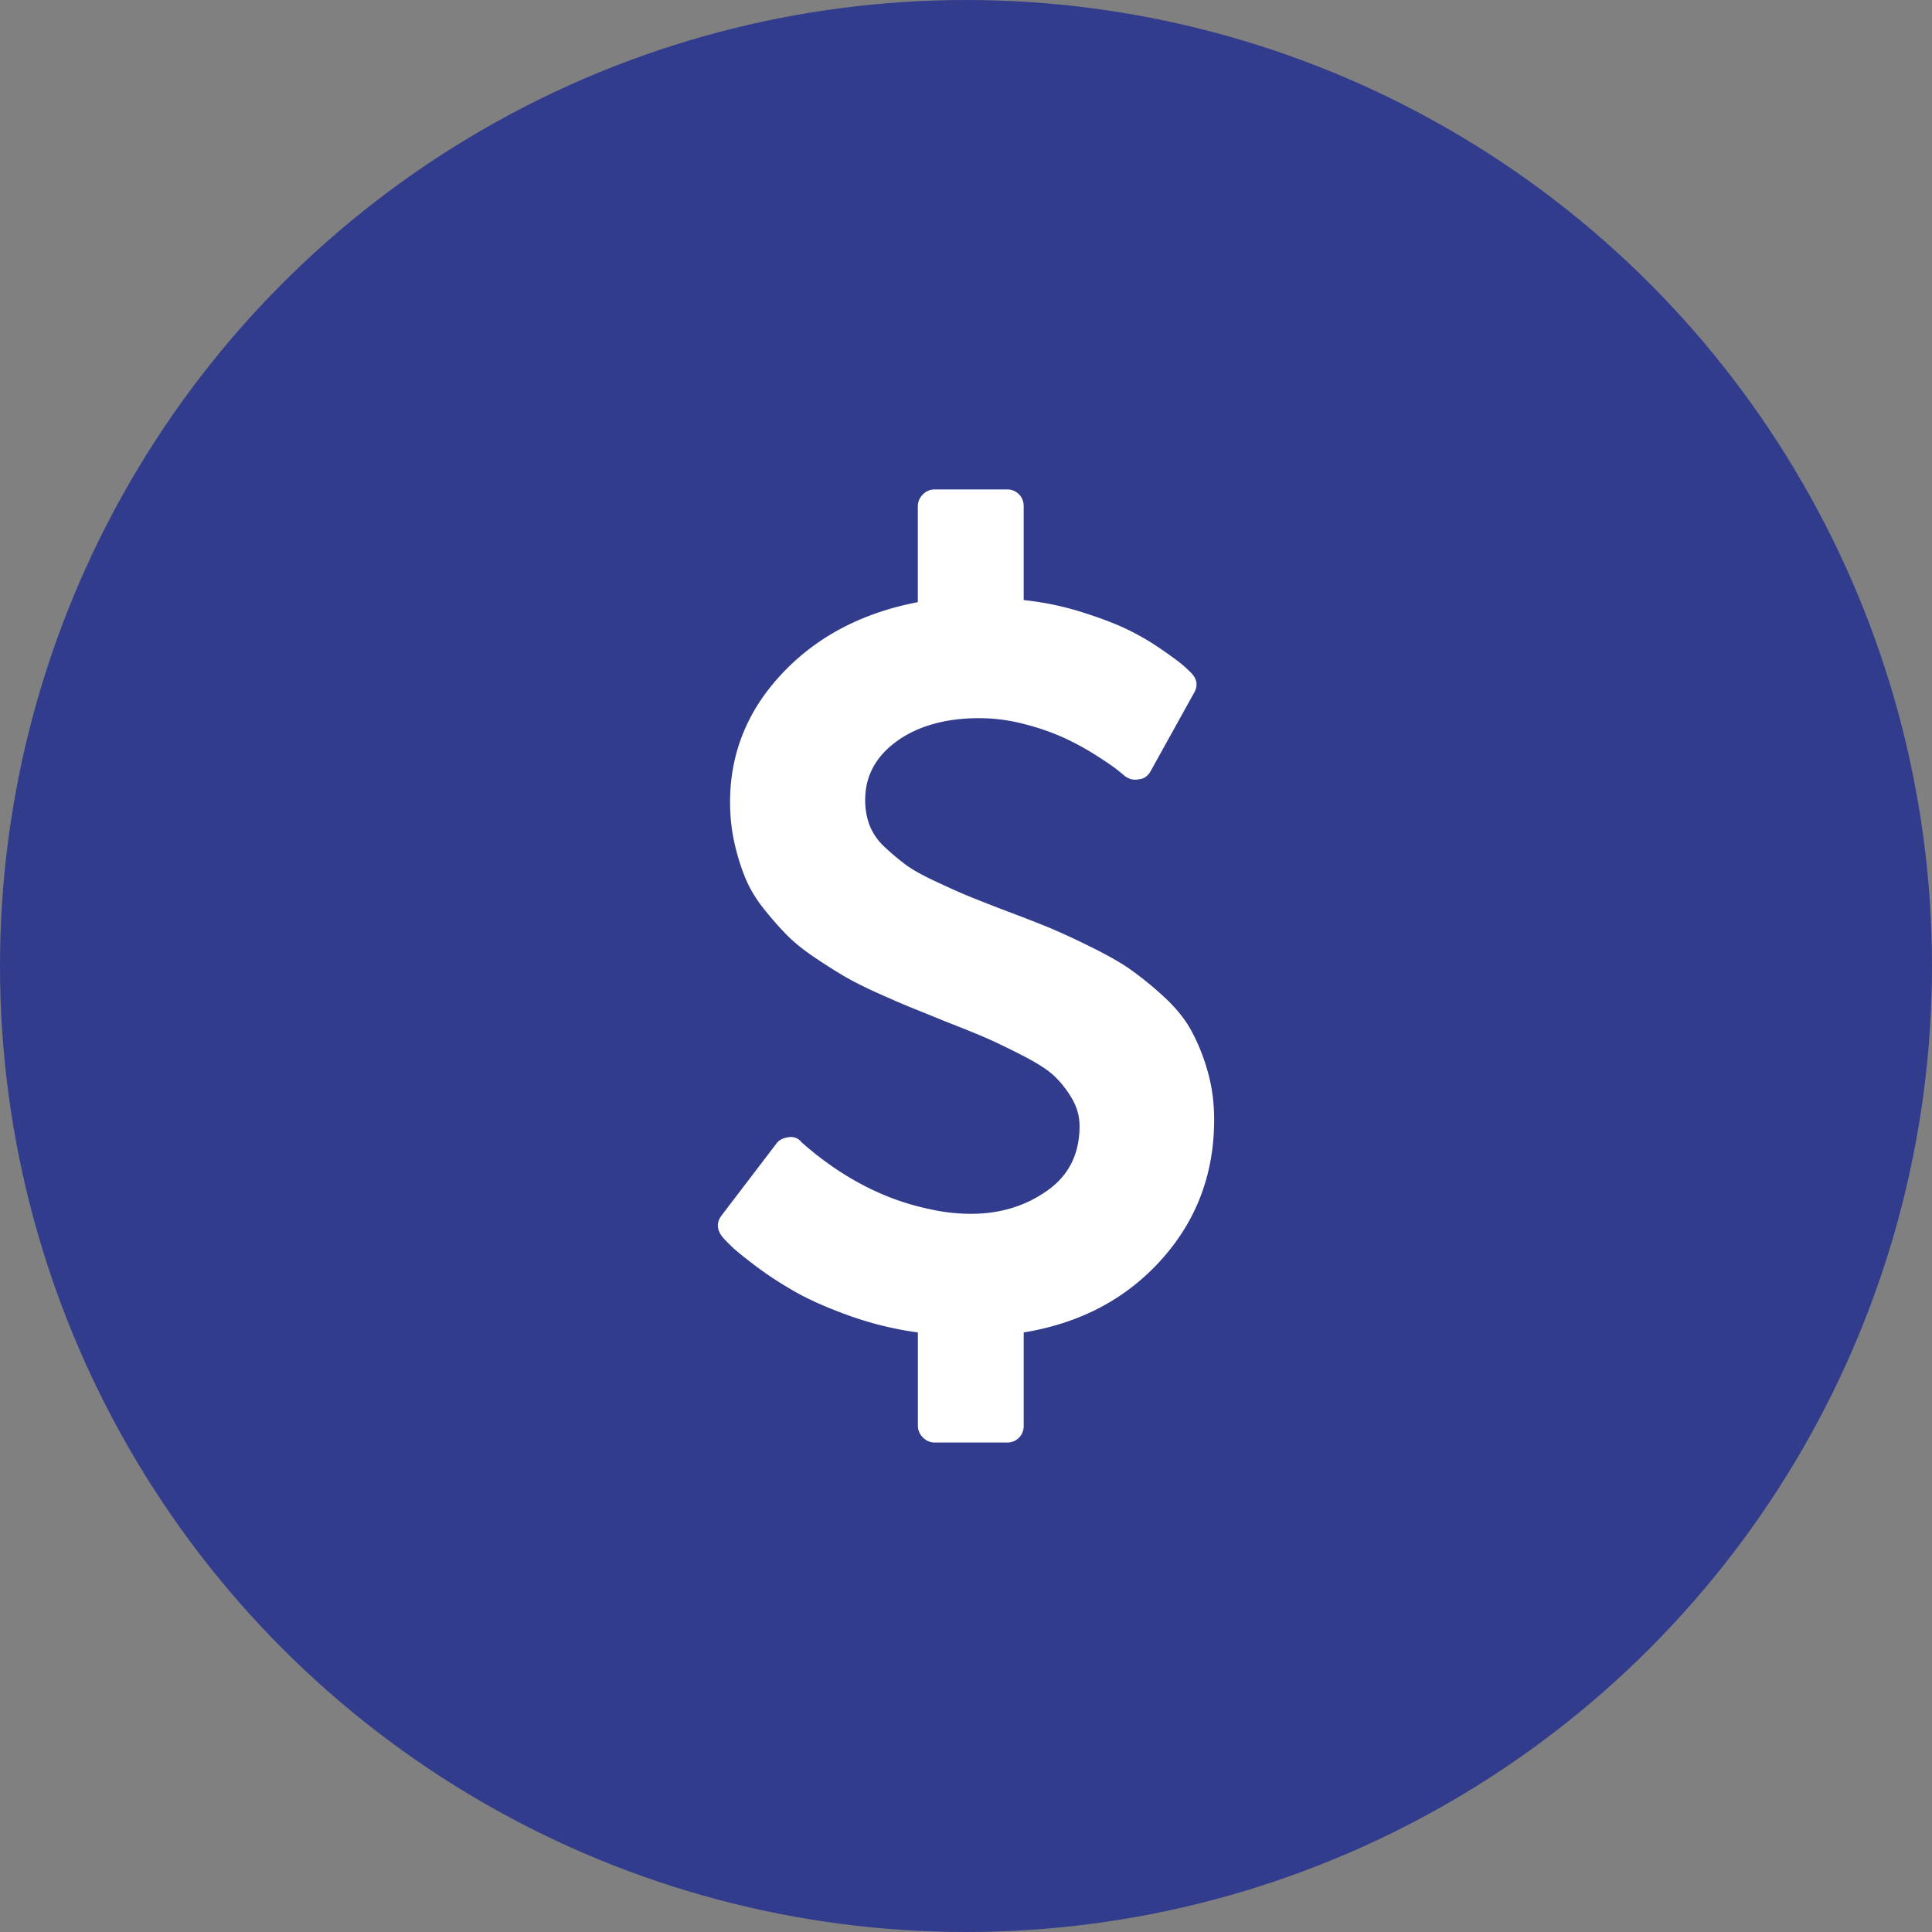 <svg width="75" height="75" fill="none" xmlns="http://www.w3.org/2000/svg"><rect width="100%" height="100%" fill="#808080" stroke="none"/><circle cx="37.5" cy="37.5" r="37.5" fill="#323C8D"/><g clip-path="url(#clip0)"><path d="M46.862 41.526a7.464 7.464 0 00-.65-1.579c-.255-.448-.619-.884-1.094-1.312a13.08 13.08 0 00-1.28-1.032c-.379-.261-.899-.554-1.56-.877a27.908 27.908 0 00-1.568-.723 67.64 67.64 0 00-1.673-.65 66.522 66.522 0 01-1.445-.568c-.317-.13-.733-.317-1.25-.558-.516-.24-.901-.454-1.156-.64a9.08 9.08 0 01-.815-.68 2.323 2.323 0 01-.61-.858 2.732 2.732 0 01-.175-.99c0-.937.413-1.7 1.239-2.293.826-.591 1.893-.887 3.2-.887a6.88 6.88 0 011.766.237 9.224 9.224 0 011.538.537c.427.2.83.42 1.208.66.379.242.647.424.805.548.159.124.259.206.3.248.18.137.364.185.557.144.207-.014.365-.124.475-.33l1.673-3.015c.165-.275.131-.537-.103-.784a7.002 7.002 0 00-.31-.29c-.124-.11-.392-.31-.806-.598a9.966 9.966 0 00-1.31-.775c-.462-.227-1.06-.457-1.797-.691a11.456 11.456 0 00-2.282-.475V19.66a.645.645 0 00-.185-.475.644.644 0 00-.476-.186h-2.787a.635.635 0 00-.465.196.635.635 0 00-.196.465v3.716c-2.161.413-3.916 1.335-5.265 2.767-1.349 1.432-2.024 3.097-2.024 4.997 0 .564.06 1.1.176 1.61.117.51.262.967.434 1.373.172.407.416.806.733 1.198.316.392.616.73.898 1.012.282.282.65.574 1.104.877.455.303.844.547 1.167.733.324.185.754.4 1.29.64.538.24.961.423 1.27.547.31.124.734.296 1.27.516.744.289 1.295.513 1.653.671.358.158.812.379 1.363.66.55.283.953.54 1.208.775.254.234.485.523.691.867.207.344.31.709.31 1.095 0 1.087-.423 1.927-1.27 2.518-.846.592-1.827.888-2.942.888a7.218 7.218 0 01-1.528-.165c-1.79-.358-3.462-1.218-5.017-2.581l-.041-.041a.512.512 0 00-.496-.186c-.22.028-.379.11-.475.248l-2.127 2.788c-.206.275-.192.557.042.846.069.083.189.207.361.372s.492.423.96.775c.468.35.978.68 1.528.99.55.31 1.25.617 2.096.92.847.302 1.724.515 2.633.64v3.612c0 .18.065.334.196.465.13.131.285.196.464.196h2.788a.644.644 0 00.475-.185.643.643 0 00.185-.475v-3.614c2.19-.358 3.969-1.297 5.338-2.818 1.37-1.521 2.055-3.335 2.055-5.44 0-.689-.09-1.336-.27-1.942z" fill="#fff"/></g><defs><clipPath id="clip0"><path fill="#fff" transform="translate(19 19)" d="M0 0h37v37H0z"/></clipPath></defs></svg>